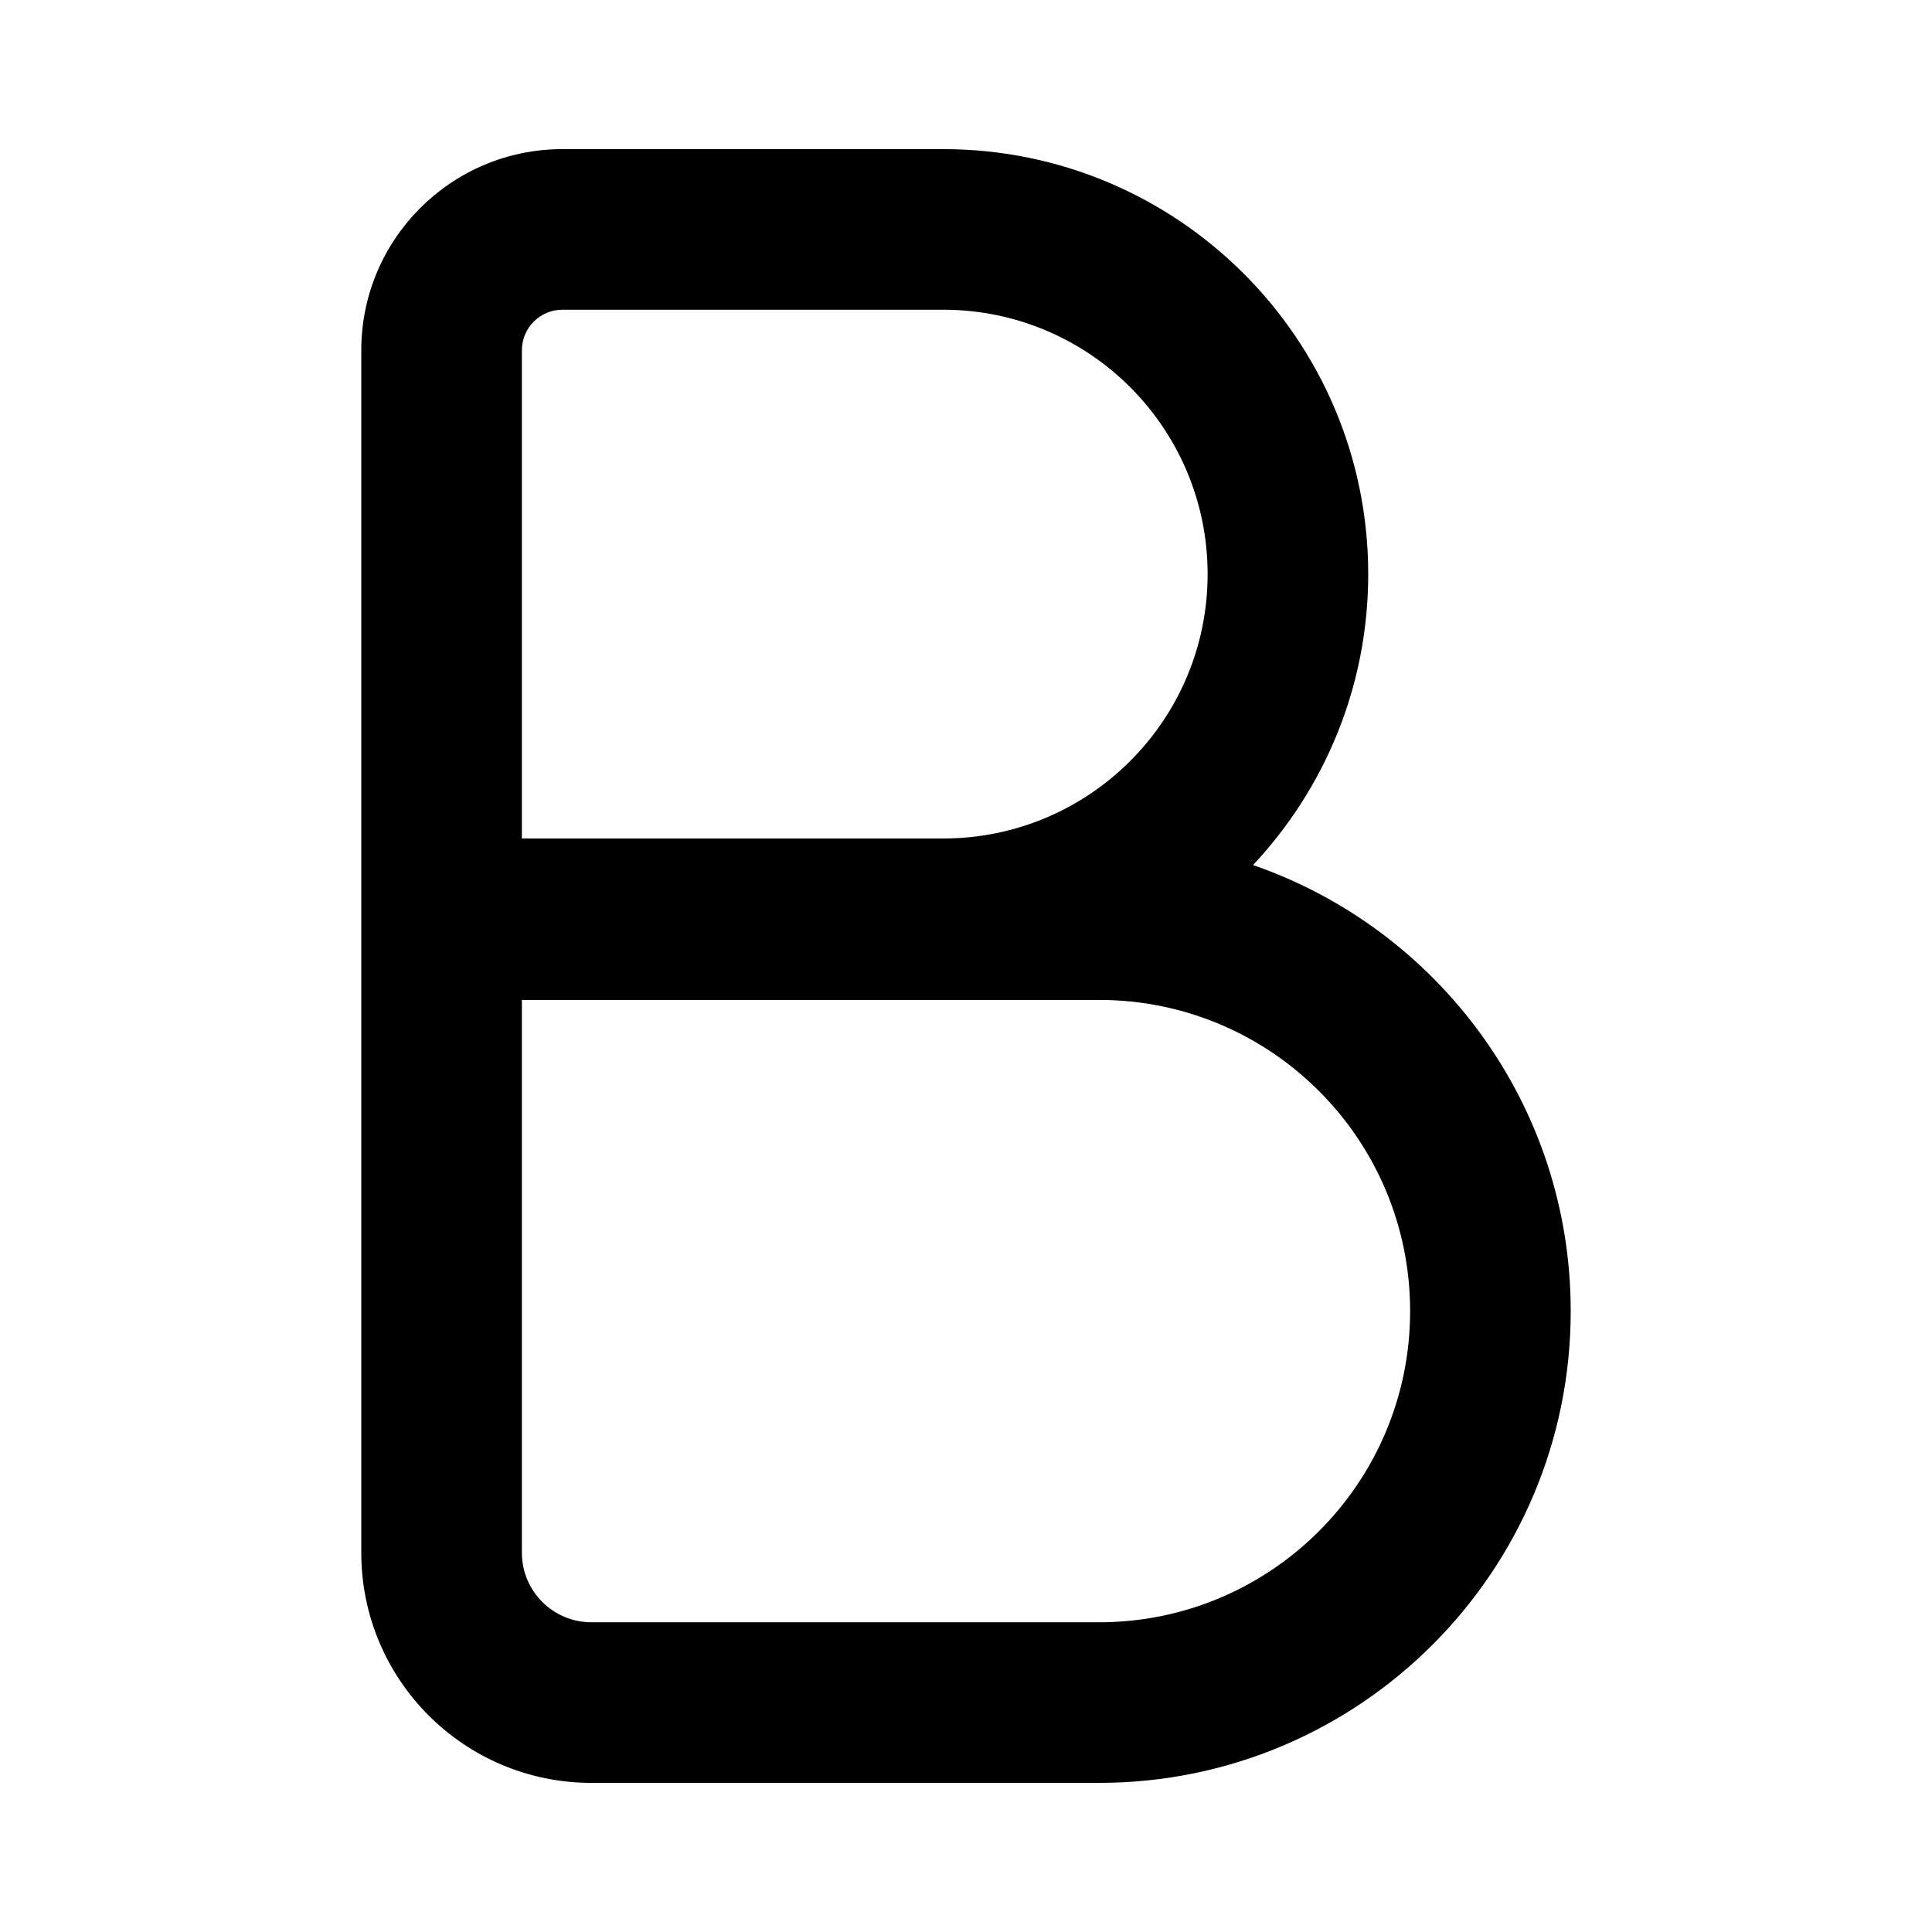 <svg width="16" height="16" viewBox="0 0 16 16" fill="none" xmlns="http://www.w3.org/2000/svg">
<path fill-rule="evenodd" clip-rule="evenodd" d="M4.658 1.235C3.738 1.235 2.992 1.981 2.992 2.901V12.859C2.992 13.912 3.845 14.765 4.898 14.765H9.102C11.259 14.765 13.008 13.016 13.008 10.858C13.008 9.147 11.908 7.693 10.377 7.164C10.968 6.534 11.331 5.687 11.331 4.755C11.331 2.811 9.755 1.235 7.811 1.235H4.658ZM4.322 2.901C4.322 2.716 4.472 2.565 4.658 2.565H7.811C9.02 2.565 10.001 3.545 10.001 4.755C10.001 5.964 9.02 6.944 7.811 6.944H4.322V2.901ZM4.322 12.859V8.281H9.102C10.525 8.281 11.678 9.435 11.678 10.858C11.678 12.281 10.525 13.435 9.102 13.435H4.898C4.58 13.435 4.322 13.177 4.322 12.859Z" fill="black"/>
</svg>
